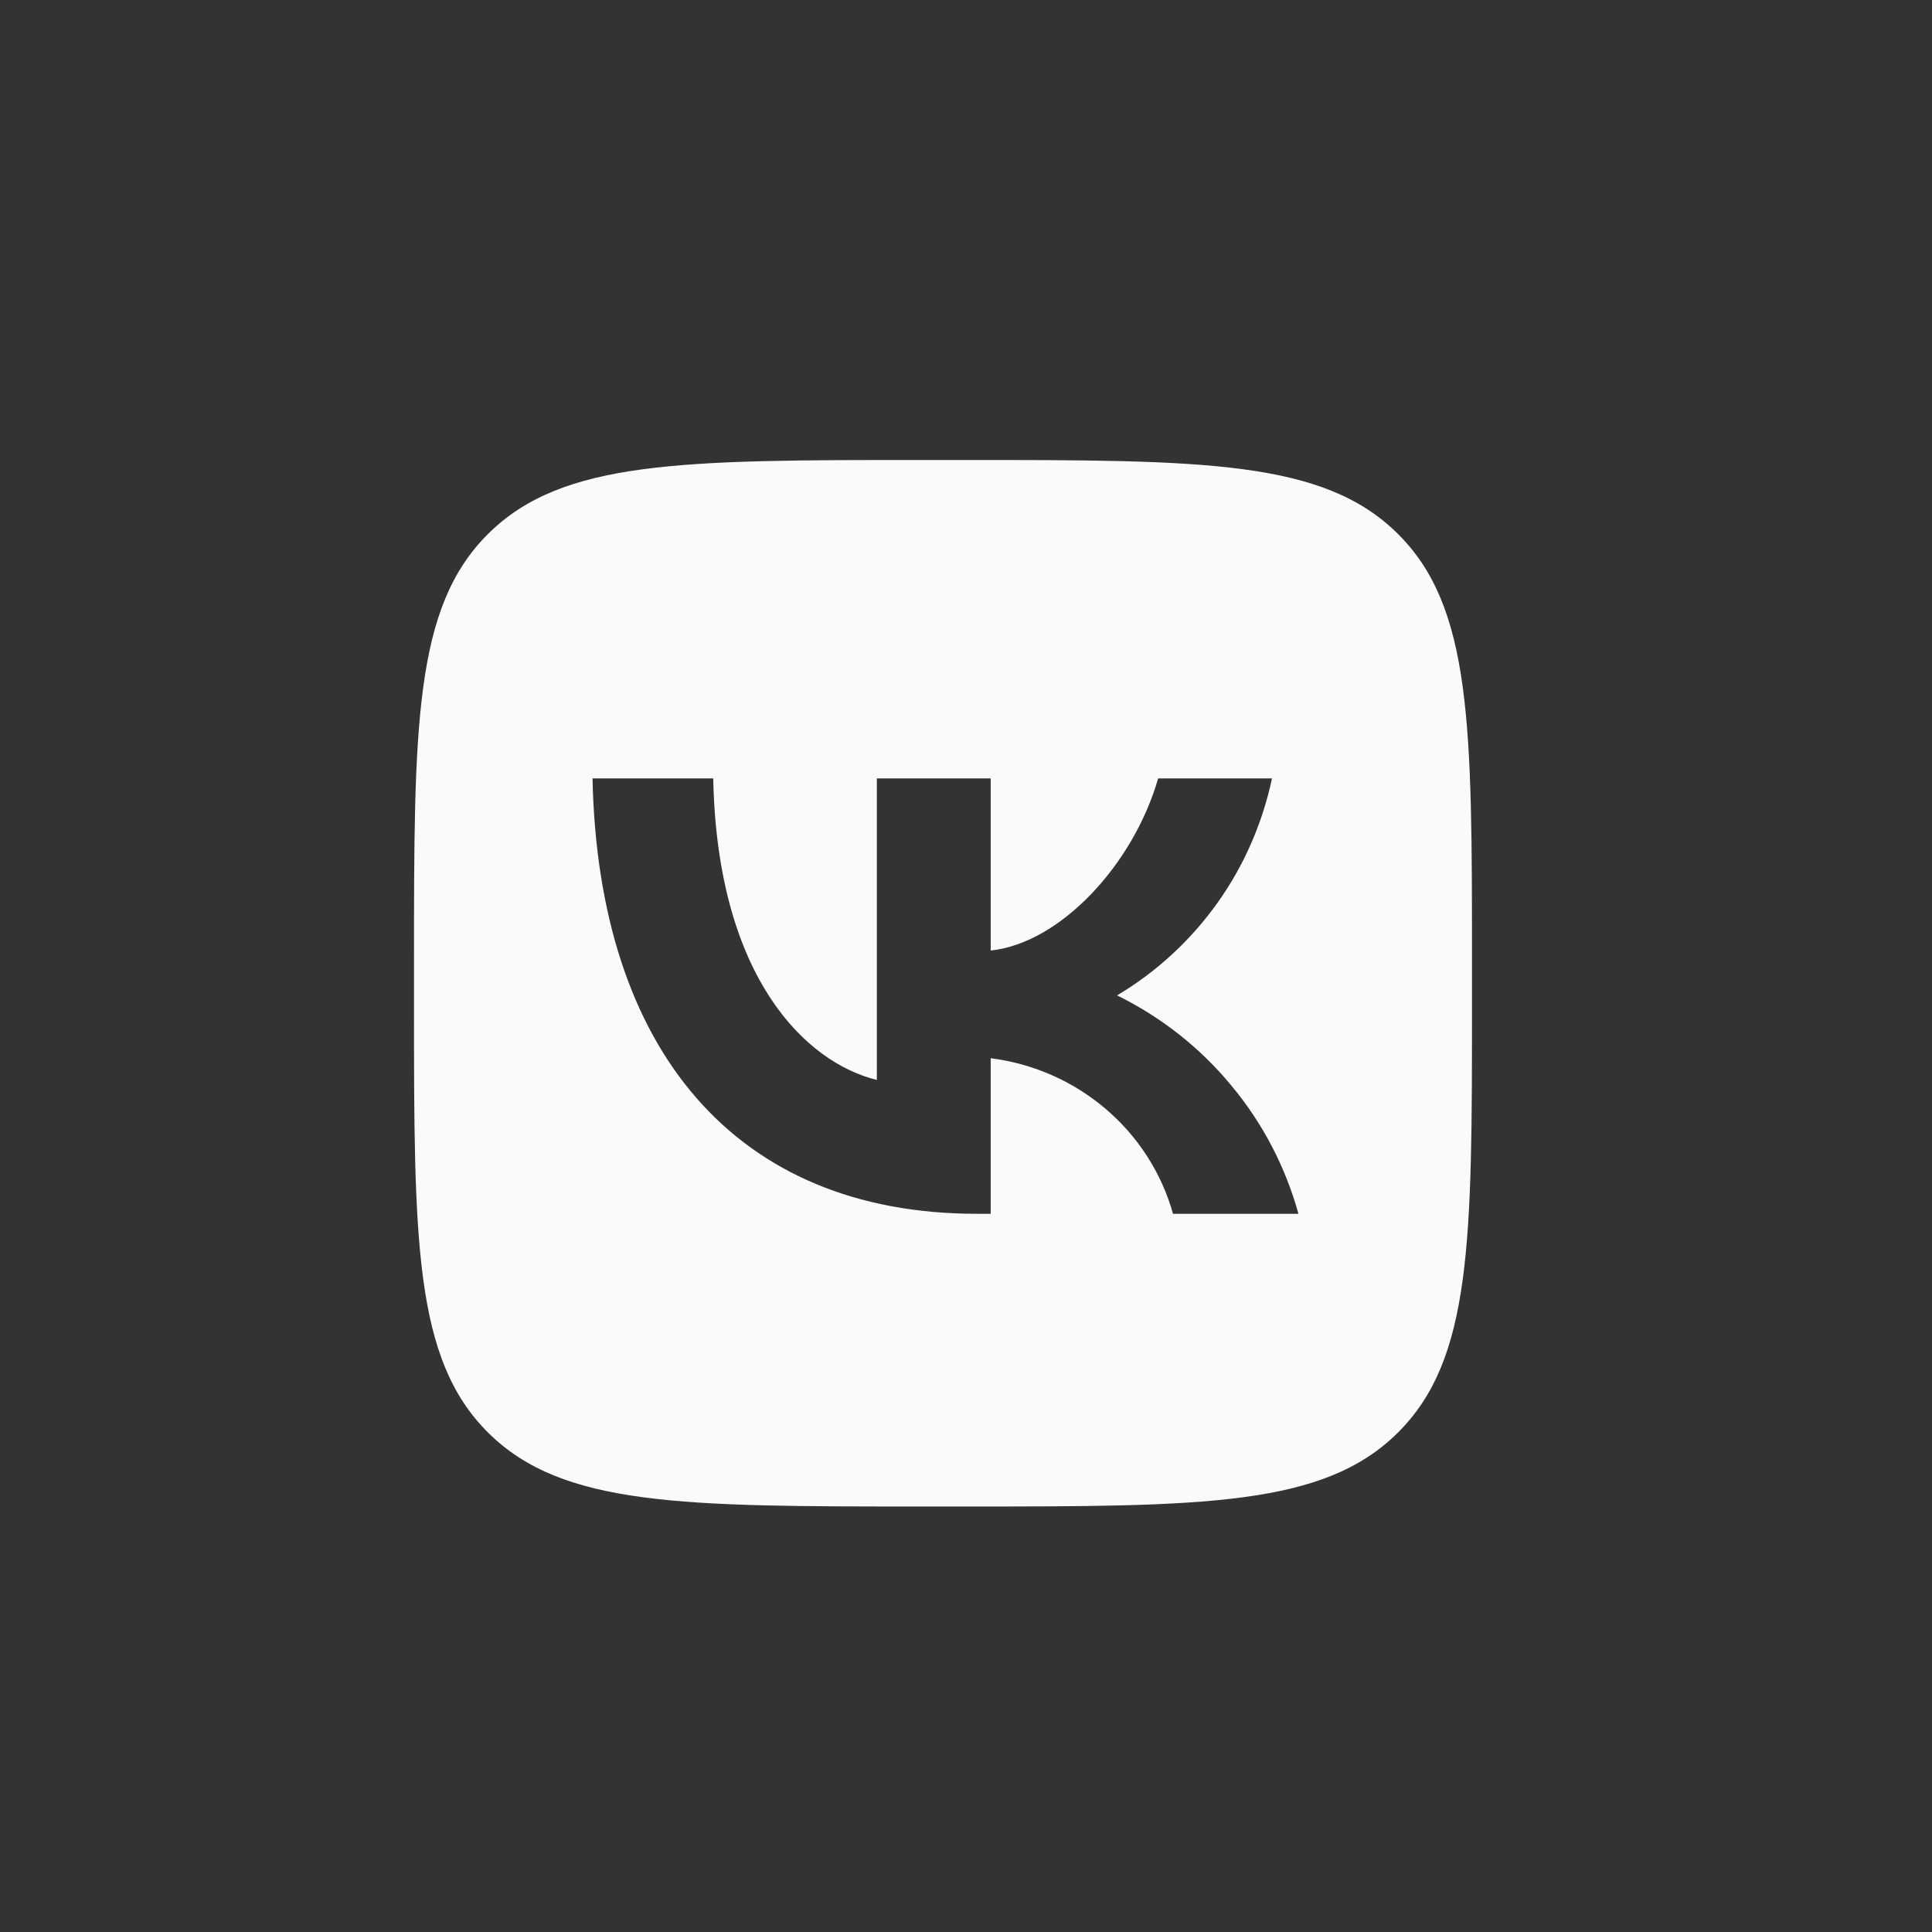 <svg width="42" height="42" viewBox="0 0 42 42" fill="none" xmlns="http://www.w3.org/2000/svg">
<rect x="0" y="0" width="42" height="42" fill="#333333" stroke="none"/>
<path d="M10.617 11.6C9 13.199 9 15.774 9 20.918V21.832C9 26.976 9 29.551 10.617 31.15C12.234 32.75 14.837 32.75 20.038 32.75H20.962C26.163 32.75 28.766 32.75 30.383 31.15C32 29.551 32 26.976 32 21.832V20.918C32 15.774 32 13.199 30.383 11.6C28.766 10 26.163 10 20.962 10H20.038C14.837 10 12.234 10 10.617 11.6ZM12.881 16.922H15.505C15.592 21.263 17.527 23.102 19.062 23.477V16.922H21.537V20.664C23.052 20.502 24.638 18.795 25.177 16.922H27.652C27.446 17.891 27.046 18.816 26.466 19.628C25.886 20.441 25.146 21.126 24.284 21.639C25.244 22.111 26.091 22.777 26.768 23.599C27.451 24.417 27.944 25.366 28.227 26.387H25.5C25.254 25.503 24.741 24.706 24.037 24.107C23.329 23.503 22.461 23.122 21.537 23.005V26.387H21.239C15.998 26.387 13.005 22.832 12.881 16.922Z" fill="#FAFAFA"/>
</svg>
